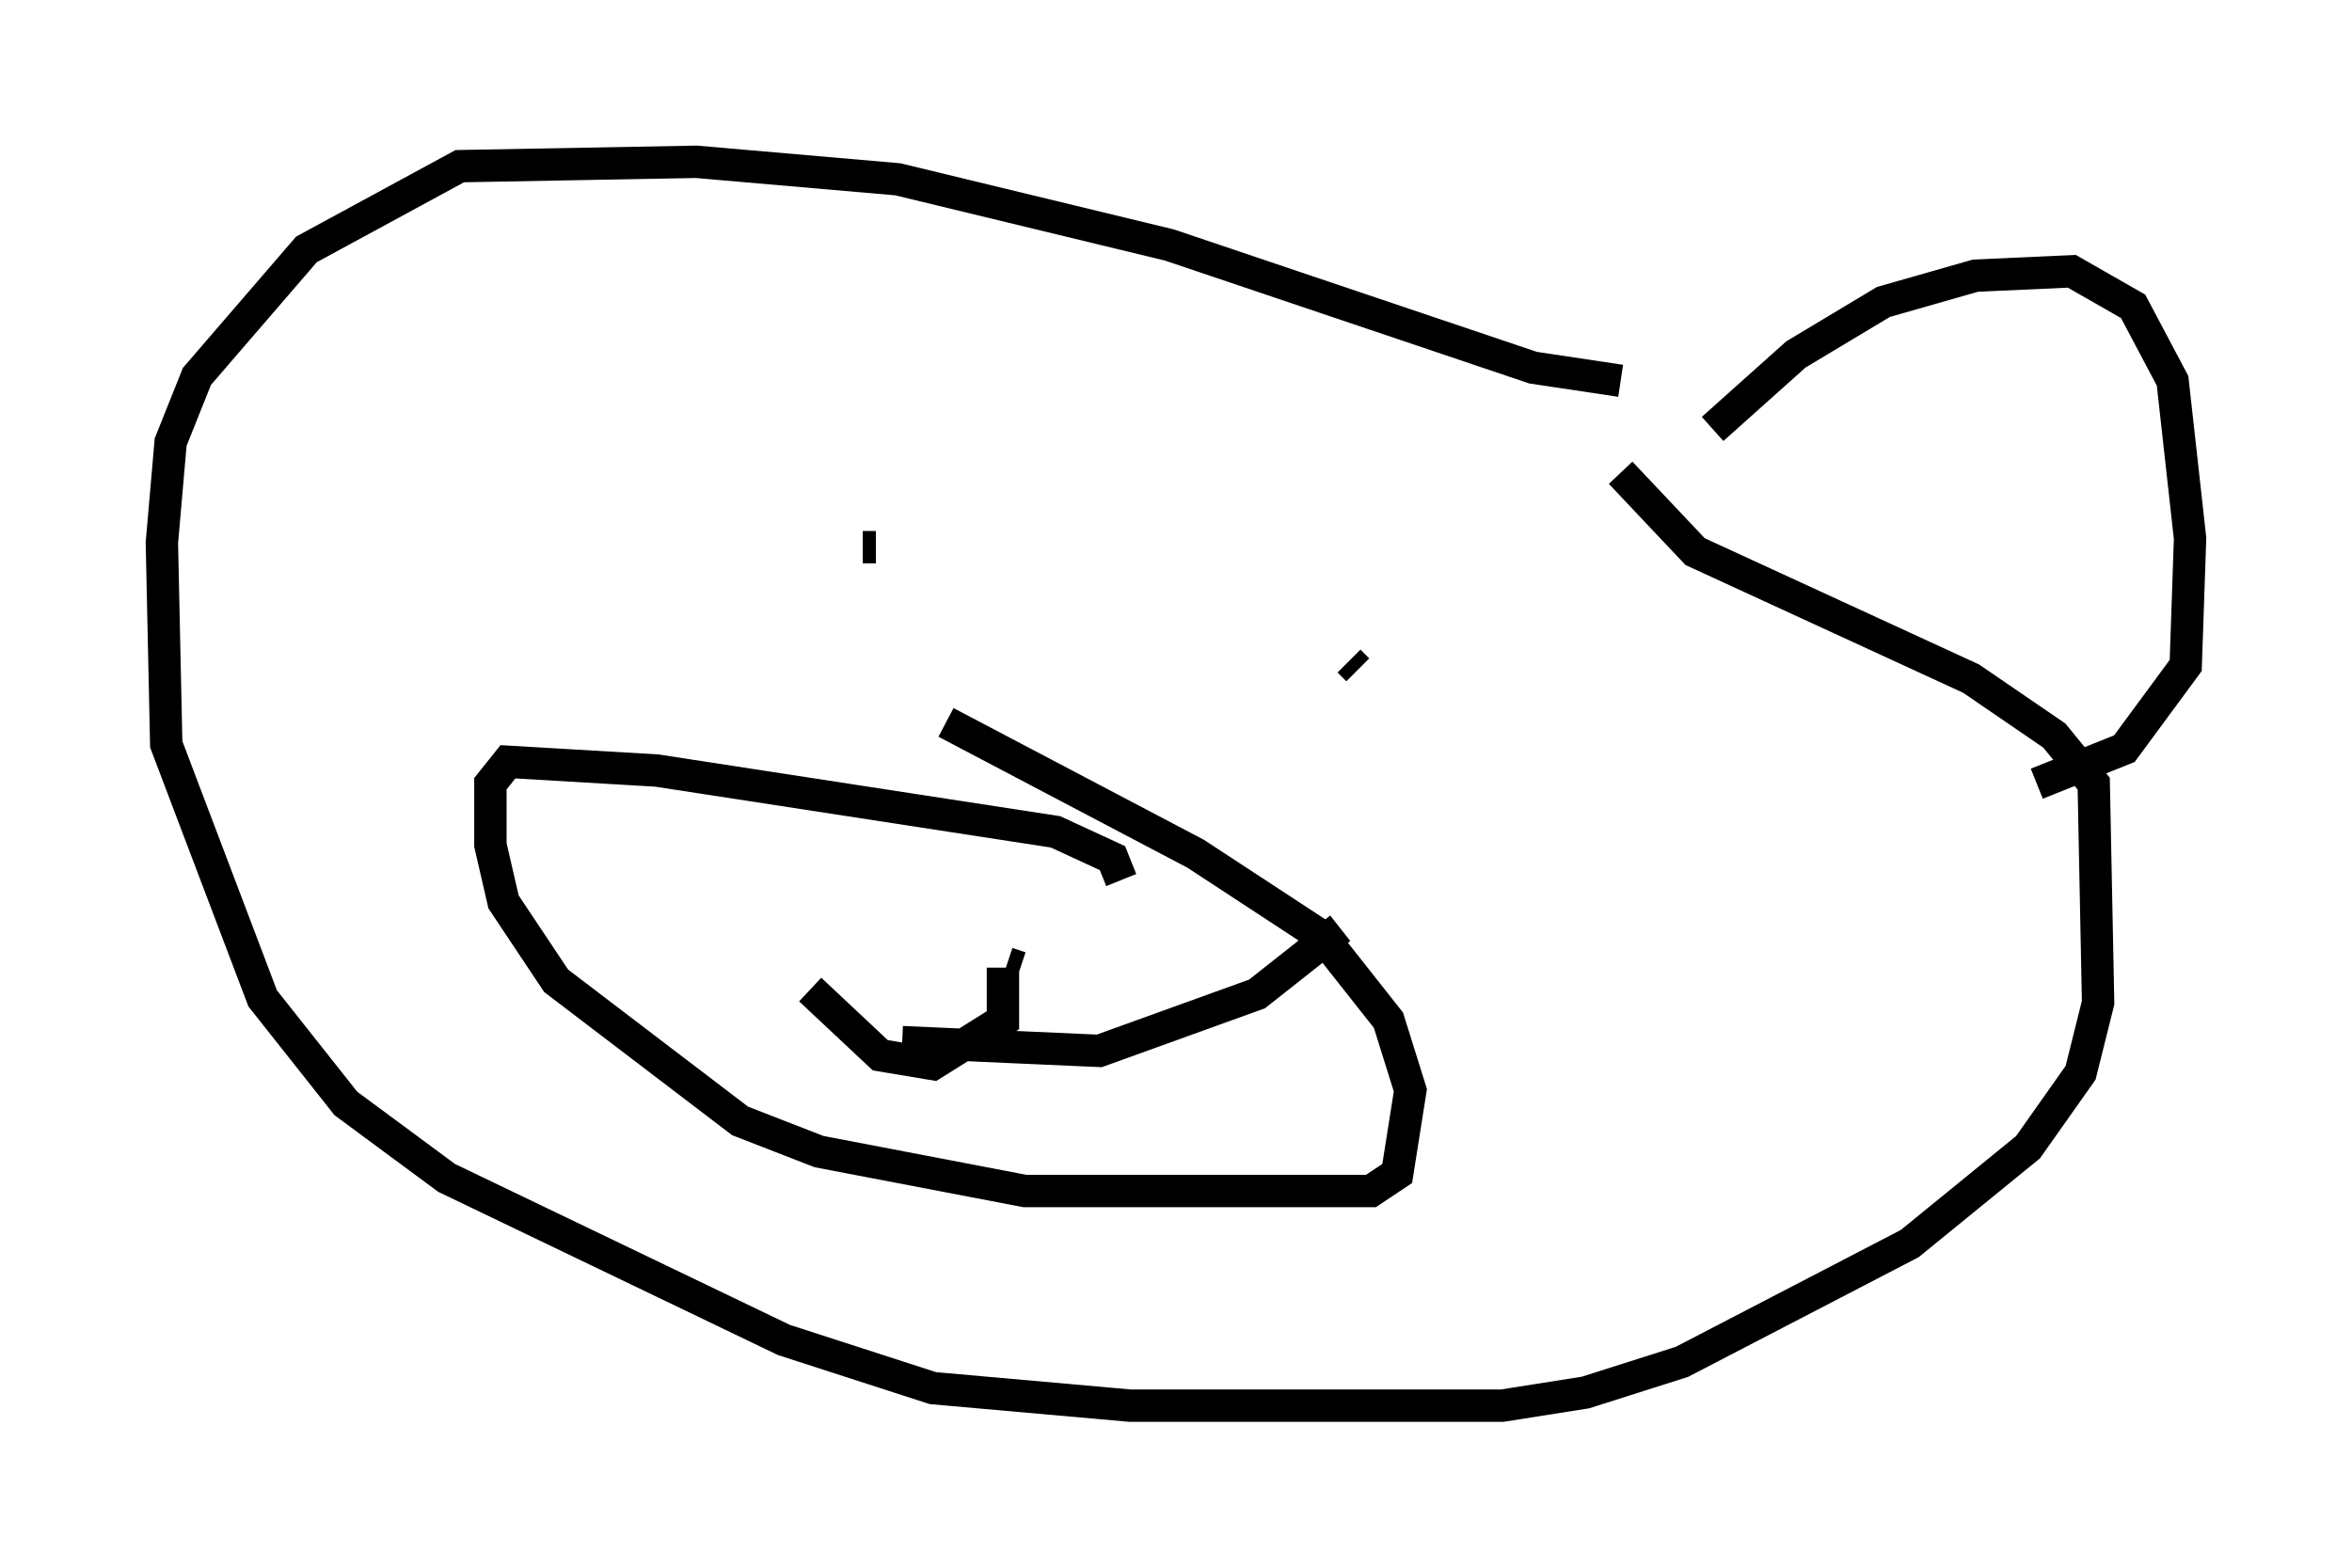 <?xml version="1.0" encoding="utf-8" ?>
<svg baseProfile="full" height="48.43" version="1.1" width="72.652" xmlns="http://www.w3.org/2000/svg" xmlns:ev="http://www.w3.org/2001/xml-events" xmlns:xlink="http://www.w3.org/1999/xlink"><defs /><rect fill="white" height="48.43" width="72.652" x="0" y="0" /><path d="M51.955, 12.848 m-1.894, -1.083 l-2.706, -0.406 -11.231, -3.789 l-8.39, -2.03 -6.225, -0.541 l-7.307, 0.135 -4.736, 2.571 l-3.383, 3.924 -0.812, 2.03 l-0.271, 3.112 0.135, 6.225 l2.977, 7.848 2.571, 3.248 l3.112, 2.3 10.419, 5.007 l4.601, 1.488 6.089, 0.541 l11.502, 0.0 2.571, -0.406 l2.977, -0.947 7.036, -3.654 l3.654, -2.977 1.624, -2.3 l0.541, -2.165 -0.135, -6.766 l-1.218, -1.488 -2.571, -1.759 l-8.525, -3.924 -2.3, -2.436 m-23.41, 2.3 l0.406, 0.0 m14.614, 3.518 l0.271, 0.271 m-7.307, 6.495 l-0.271, -0.677 -1.759, -0.812 l-12.314, -1.894 -4.601, -0.271 l-0.541, 0.677 0.0, 1.894 l0.406, 1.759 1.624, 2.436 l5.683, 4.33 2.436, 0.947 l6.36, 1.218 10.69, 0.0 l0.812, -0.541 0.406, -2.571 l-0.677, -2.165 -2.03, -2.571 l-3.924, -2.571 -7.713, -4.059 m2.3, 7.578 l-0.406, -0.135 m-0.135, 0.135 l0.0, 1.624 -2.165, 1.353 l-1.624, -0.271 -2.165, -2.03 m2.842, 1.624 l6.089, 0.271 4.871, -1.759 l2.571, -2.03 m11.502, -15.426 l2.571, -2.3 2.706, -1.624 l2.842, -0.812 2.977, -0.135 l1.894, 1.083 1.218, 2.3 l0.541, 4.871 -0.135, 3.924 l-1.894, 2.571 -2.706, 1.083 " fill="none" stroke="black" stroke-width="1" /></svg>